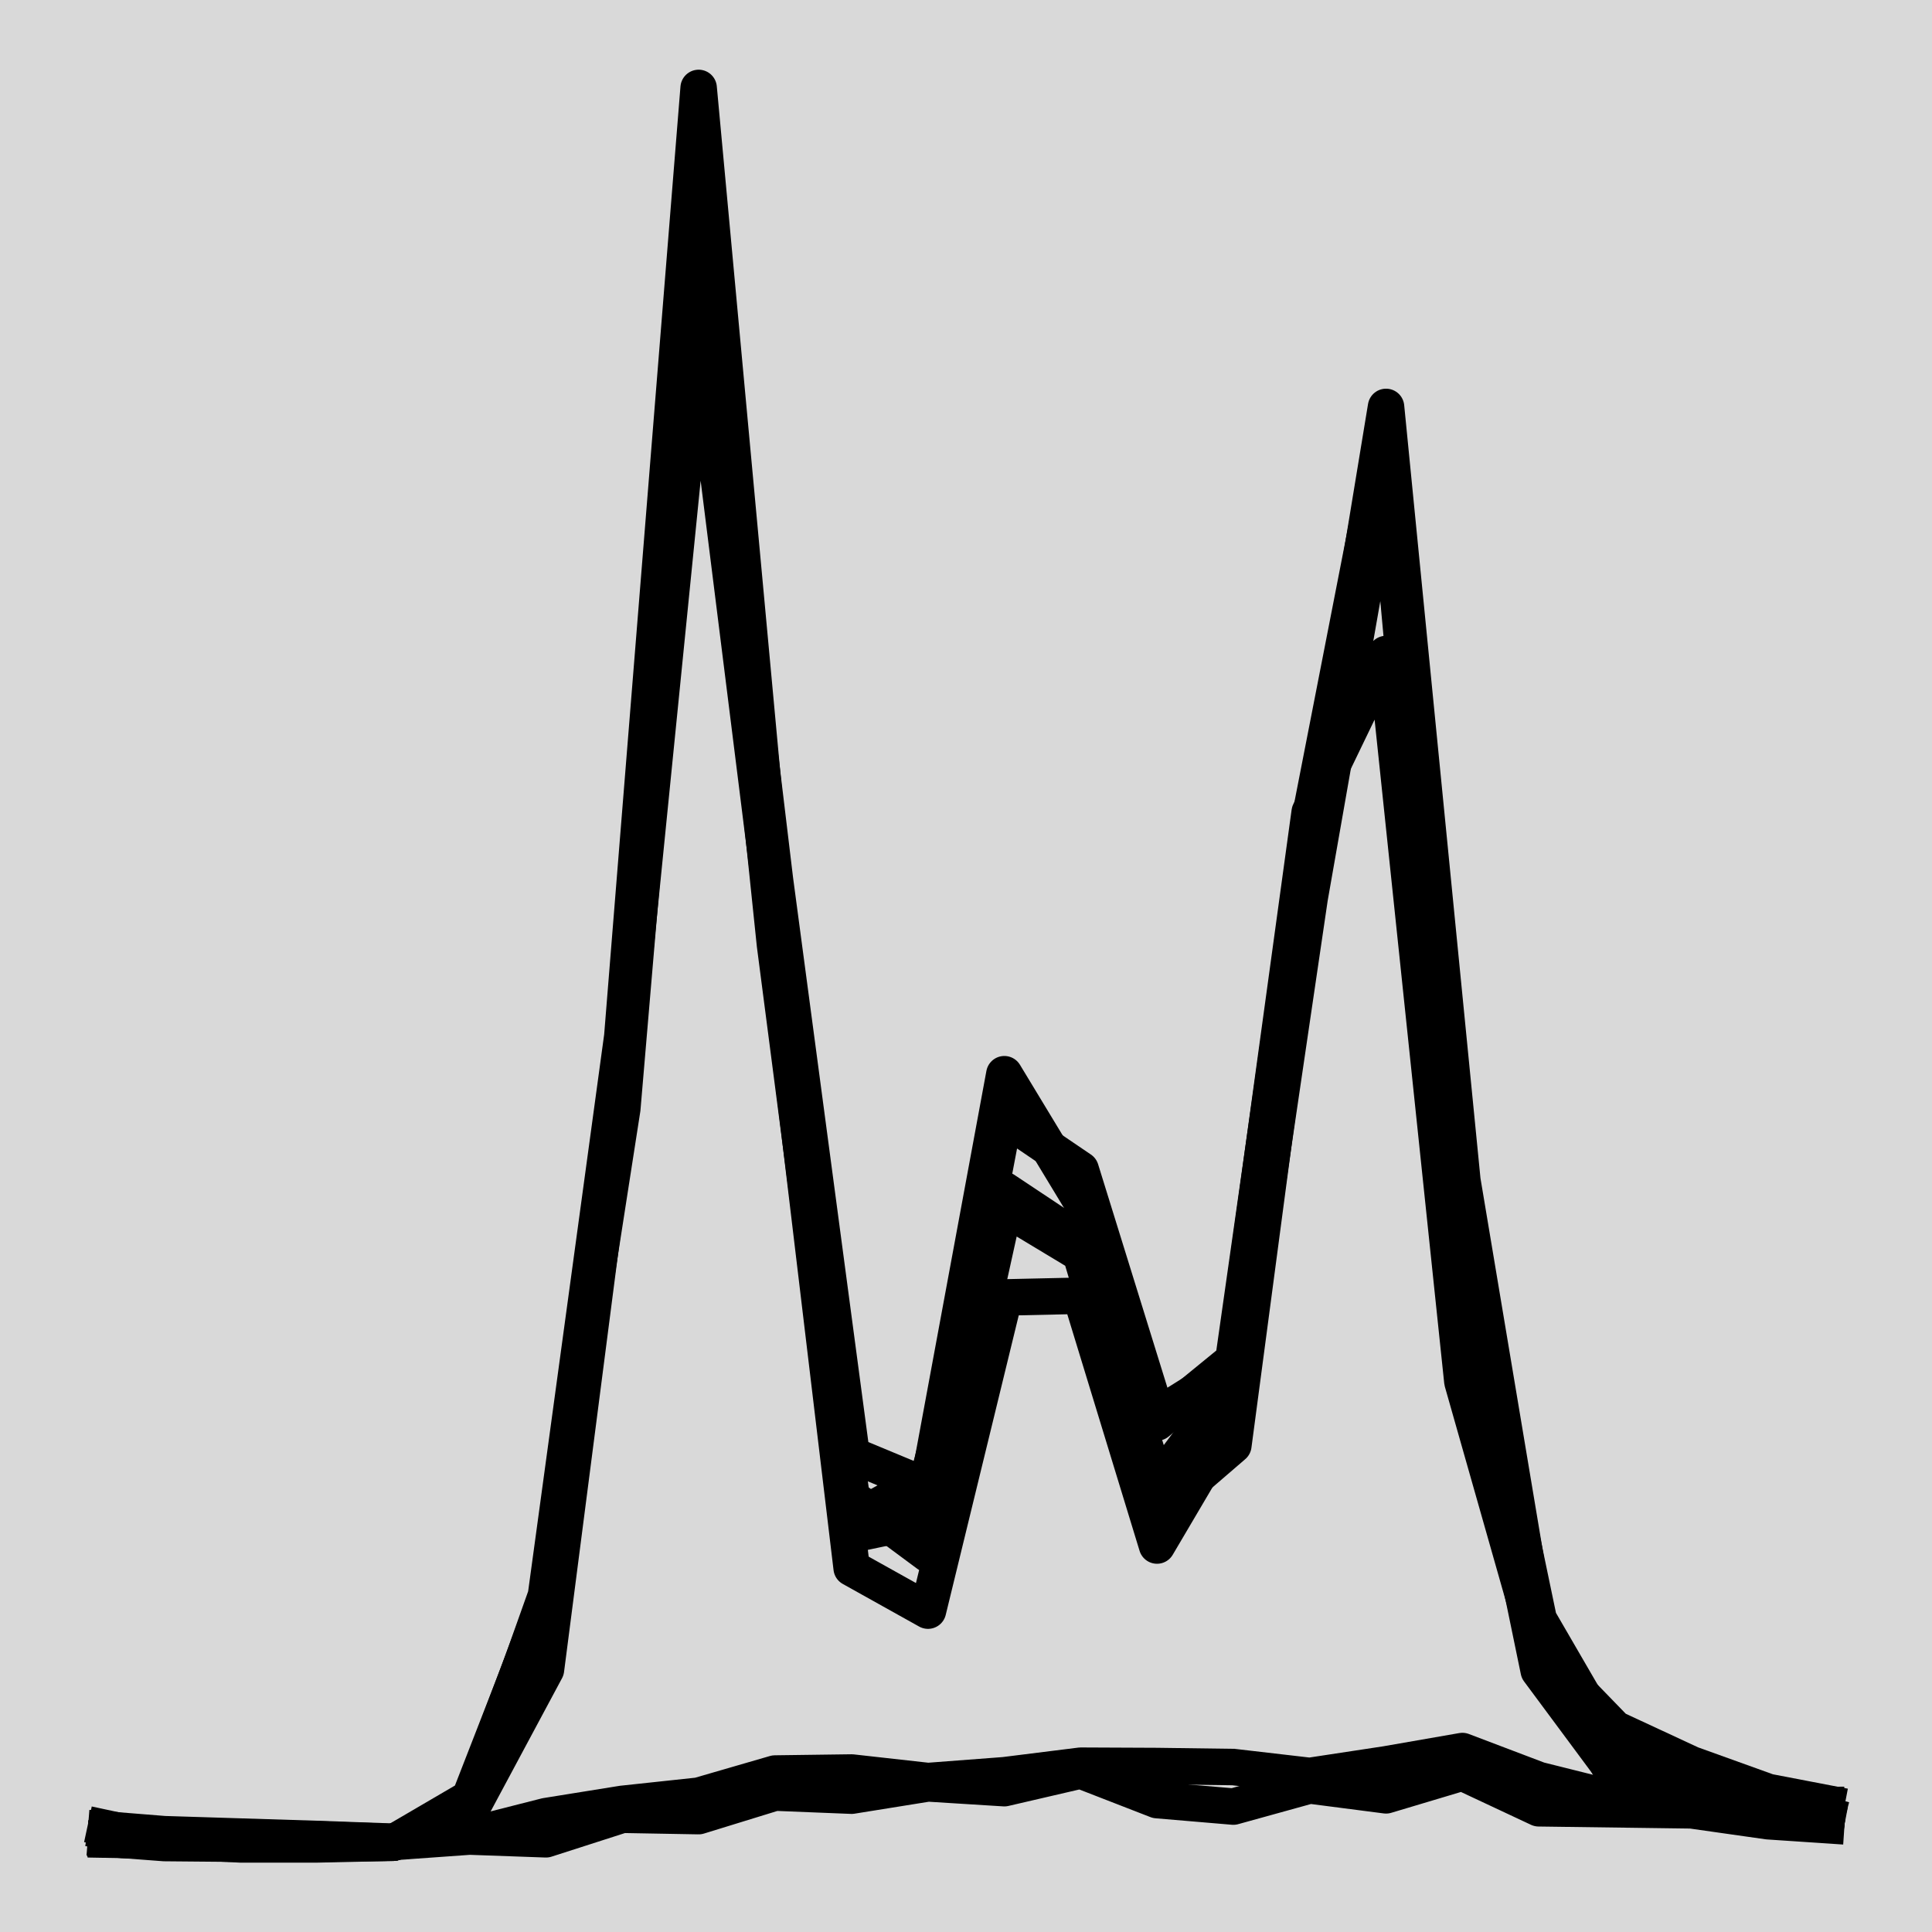 <?xml version='1.0' encoding='UTF-8' ?>
<svg xmlns='http://www.w3.org/2000/svg' xmlns:xlink='http://www.w3.org/1999/xlink' width='56.69pt' height='56.69pt' viewBox='0 0 56.69 56.69'>
<g class='svglite'>
<defs>
  <style type='text/css'><![CDATA[
    .svglite line, .svglite polyline, .svglite polygon, .svglite path, .svglite rect, .svglite circle {
      fill: none;
      stroke: #000000;
      stroke-linecap: round;
      stroke-linejoin: round;
      stroke-miterlimit: 10.00;
    }
    .svglite text {
      white-space: pre;
    }
    .svglite g.glyphgroup path {
      fill: inherit;
      stroke: none;
    }
  ]]></style>
</defs>
<rect width='100%' height='100%' style='stroke: none; fill: #D9D9D9;'/>
<defs>
  <clipPath id='cpMC4wMHw1Ni42OXwwLjAwfDU2LjY5'>
    <rect x='0.00' y='0.00' width='56.69' height='56.69' />
  </clipPath>
</defs>
<g clip-path='url(#cpMC4wMHw1Ni42OXwwLjAwfDU2LjY5)'>
<rect x='0.00' y='0.00' width='56.69' height='56.69' style='stroke-width: 0.00; fill: #D9D9D9;' />
<polyline points='2.58,53.91 4.82,54.08 7.06,54.10 9.30,54.08 11.54,54.07 13.78,53.17 16.02,48.99 18.26,31.66 20.50,9.33 22.74,27.22 24.99,46.01 27.23,47.26 29.47,38.07 31.71,38.02 33.95,45.35 36.19,41.55 38.43,26.34 40.67,13.59 42.91,38.17 45.15,49.02 47.39,52.04 49.63,52.69 51.88,53.28 54.12,53.55 ' style='stroke-width: 1.07; stroke-linecap: butt;' />
<polyline points='2.58,53.97 4.82,54.01 7.06,54.12 9.30,54.12 11.54,54.07 13.78,52.90 16.02,47.28 18.26,30.98 20.50,4.84 22.74,27.37 24.99,43.94 27.23,45.60 29.47,35.44 31.71,36.79 33.95,44.34 36.19,42.41 38.43,25.54 40.67,11.94 42.91,34.64 45.15,48.02 47.39,52.15 49.63,52.44 51.88,53.25 54.12,53.55 ' style='stroke-width: 1.07; stroke-linecap: butt;' />
<polyline points='2.58,53.94 4.82,54.01 7.06,54.08 9.30,54.05 11.54,54.05 13.78,53.12 16.02,46.82 18.26,30.41 20.50,2.58 22.74,26.77 24.99,44.62 27.23,43.37 29.47,34.92 31.71,36.41 33.95,43.56 36.19,40.57 38.43,24.03 40.67,12.56 42.91,37.06 45.15,48.74 47.39,51.84 49.63,52.41 51.88,53.12 54.12,53.55 ' style='stroke-width: 1.07; stroke-linecap: butt;' />
<polyline points='2.58,53.94 4.82,54.04 7.06,54.08 9.30,54.10 11.54,54.07 13.78,52.76 16.02,47.01 18.26,30.62 20.50,7.18 22.74,25.82 24.99,42.69 27.23,43.62 29.47,31.52 31.71,35.22 33.95,41.74 36.19,39.91 38.43,24.18 40.67,13.35 42.91,36.79 45.15,47.52 47.39,51.38 49.63,51.84 51.88,52.80 54.12,53.40 ' style='stroke-width: 1.07; stroke-linecap: butt;' />
<polyline points='2.58,53.53 4.82,54.01 7.06,54.10 9.30,54.05 11.54,54.07 13.78,52.87 16.02,46.92 18.26,32.53 20.50,6.20 22.74,27.72 24.99,45.03 27.23,44.56 29.47,32.80 31.71,34.32 33.95,41.54 36.19,40.14 38.43,23.83 40.67,19.19 42.91,40.54 45.15,48.42 47.39,50.73 49.63,51.77 51.88,52.58 54.12,53.01 ' style='stroke-width: 1.07; stroke-linecap: butt;' />
<polyline points='2.58,53.64 4.82,53.82 7.06,53.89 9.30,53.96 11.54,54.04 13.78,53.86 16.02,53.29 18.26,52.93 20.50,52.69 22.74,52.04 24.99,52.01 27.23,52.26 29.47,52.09 31.71,51.81 33.95,51.82 36.19,51.85 38.43,52.11 40.67,51.77 42.91,51.38 45.15,52.23 47.39,52.79 49.63,53.10 51.88,52.98 54.12,52.96 ' style='stroke-width: 1.07; stroke-linecap: butt;' />
<polyline points='2.58,53.64 4.82,53.97 7.06,54.01 9.30,53.97 11.54,54.05 13.78,53.89 16.02,53.97 18.26,53.25 20.50,53.29 22.74,52.60 24.99,52.69 27.23,52.33 29.47,52.47 31.71,51.95 33.95,52.82 36.19,53.01 38.43,52.39 40.67,52.68 42.91,52.01 45.15,53.06 47.39,53.09 49.63,53.12 51.88,53.44 54.12,53.59 ' style='stroke-width: 1.07; stroke-linecap: butt;' />
</g>
</g>
</svg>
